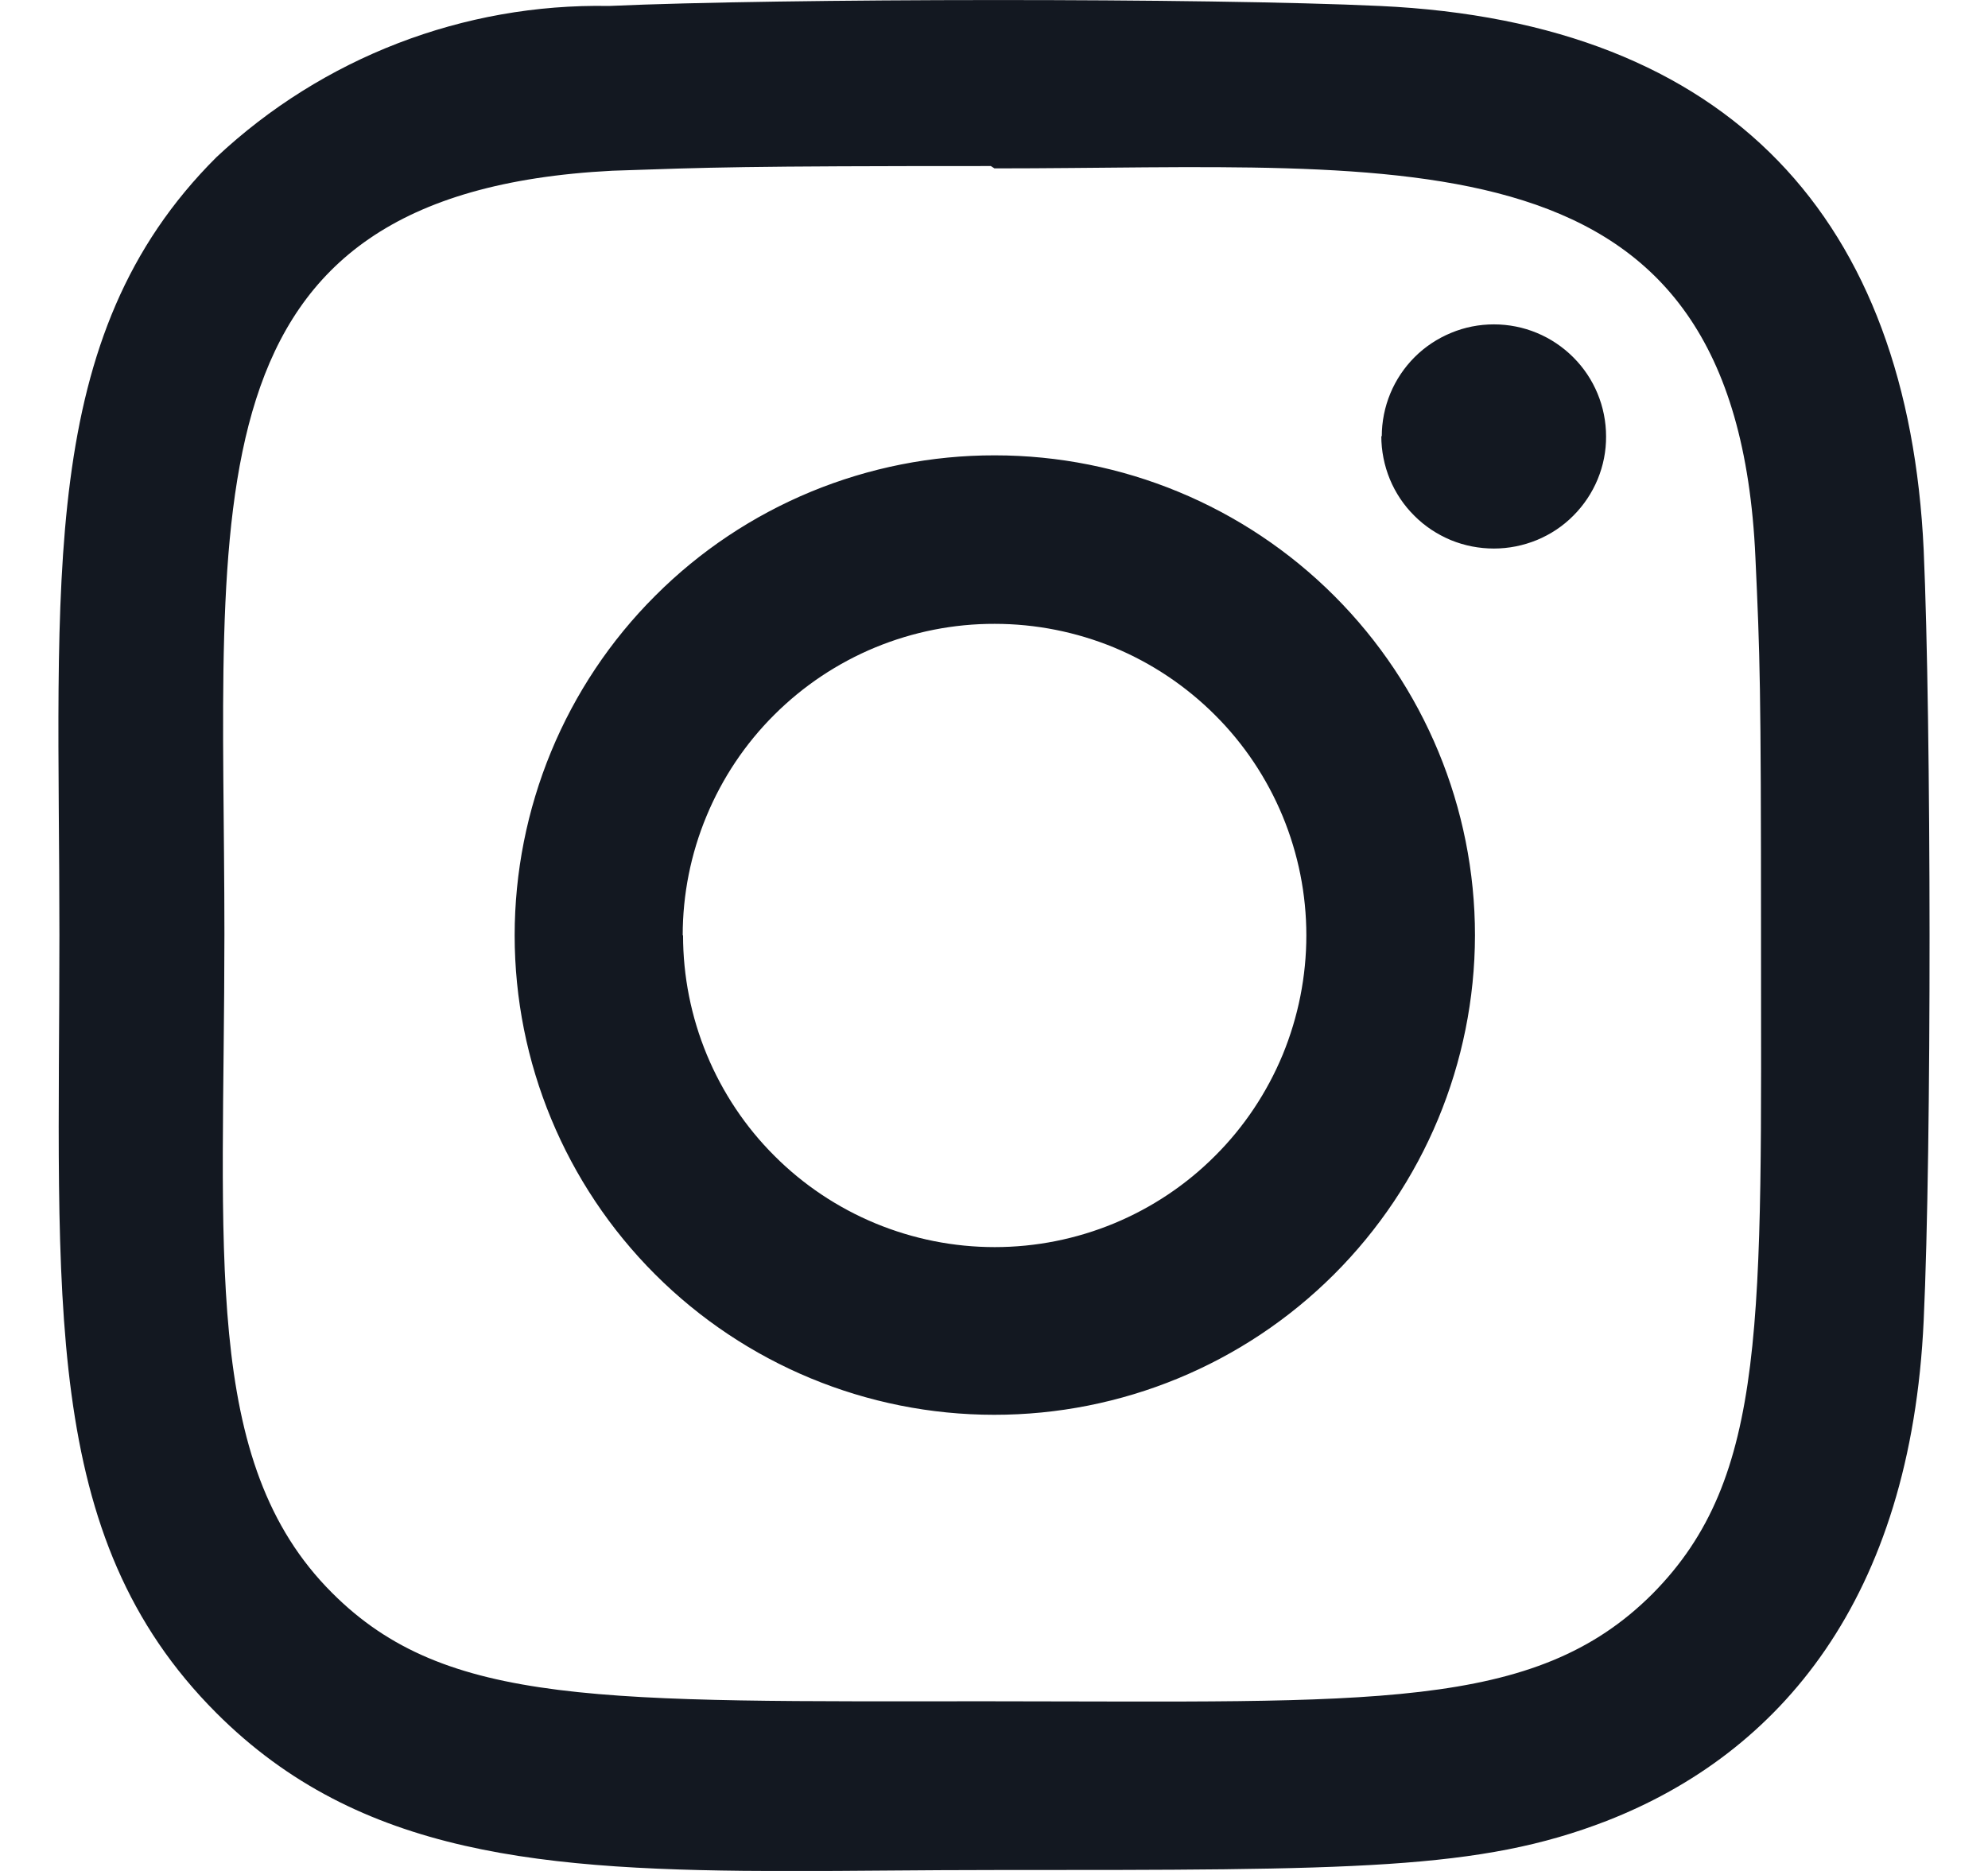 <svg width="17" height="16" viewBox="0 0 17 16" fill="none" xmlns="http://www.w3.org/2000/svg">
<path d="M1.851 14.65C0.335 13.134 0.508 11.108 0.508 7.996C0.508 4.956 0.308 2.882 1.851 1.344C2.759 0.493 3.963 0.028 5.207 0.051C6.68 -0.015 10.327 -0.018 11.799 0.051C14.81 0.19 16.318 1.892 16.45 4.702C16.515 6.174 16.519 9.82 16.45 11.293C16.341 13.672 15.222 14.993 13.739 15.572C12.65 15.994 11.586 15.992 8.503 15.992C7.878 15.992 7.292 16.001 6.742 16.001C4.648 15.999 3.074 15.873 1.851 14.65ZM14.13 13.631C15.121 12.631 15.059 11.291 15.059 7.996C15.059 5.861 15.05 5.608 15.011 4.765C14.845 1.065 12.056 1.44 8.504 1.44L8.473 1.42C6.336 1.42 6.085 1.431 5.236 1.46C1.536 1.65 1.919 4.303 1.919 7.985C1.919 10.708 1.719 12.503 2.839 13.621C3.814 14.599 5.15 14.549 8.483 14.549C11.722 14.55 13.121 14.639 14.13 13.631ZM4.401 7.999C4.401 7.46 4.507 6.926 4.713 6.427C4.919 5.929 5.221 5.476 5.603 5.095C5.984 4.713 6.437 4.411 6.935 4.205C7.434 3.999 7.968 3.893 8.507 3.894C9.596 3.894 10.64 4.326 11.41 5.096C12.18 5.866 12.613 6.91 12.613 7.999C12.611 9.088 12.177 10.131 11.406 10.9C10.635 11.669 9.59 12.1 8.501 12.099C7.414 12.099 6.371 11.667 5.602 10.898C4.833 10.129 4.401 9.086 4.401 7.999ZM5.841 7.999C5.841 8.349 5.91 8.695 6.044 9.019C6.178 9.342 6.374 9.637 6.622 9.884C6.869 10.132 7.163 10.328 7.486 10.462C7.81 10.596 8.156 10.665 8.506 10.665C8.857 10.665 9.203 10.596 9.527 10.462C9.85 10.328 10.144 10.132 10.391 9.884C10.639 9.637 10.835 9.342 10.969 9.019C11.102 8.695 11.171 8.349 11.171 7.999C11.171 7.649 11.102 7.303 10.968 6.979C10.834 6.656 10.638 6.362 10.39 6.115C10.143 5.868 9.849 5.671 9.526 5.537C9.203 5.404 8.856 5.335 8.506 5.335C8.156 5.334 7.809 5.403 7.486 5.536C7.162 5.67 6.868 5.866 6.62 6.114C6.372 6.361 6.176 6.655 6.042 6.978C5.907 7.302 5.838 7.649 5.838 7.999H5.841ZM11.816 3.732C11.816 3.606 11.841 3.481 11.889 3.365C11.937 3.249 12.008 3.143 12.097 3.054C12.186 2.965 12.292 2.895 12.408 2.847C12.525 2.798 12.649 2.774 12.775 2.774C13.03 2.774 13.273 2.875 13.453 3.055C13.633 3.234 13.734 3.478 13.734 3.732C13.735 3.858 13.71 3.983 13.662 4.099C13.614 4.215 13.543 4.321 13.454 4.41C13.365 4.5 13.259 4.57 13.143 4.618C13.026 4.666 12.901 4.691 12.775 4.691C12.649 4.691 12.524 4.667 12.407 4.619C12.29 4.57 12.183 4.5 12.094 4.41C12.004 4.321 11.933 4.214 11.885 4.098C11.837 3.981 11.812 3.855 11.812 3.729L11.816 3.732Z" fill="#131821"/>
</svg>

